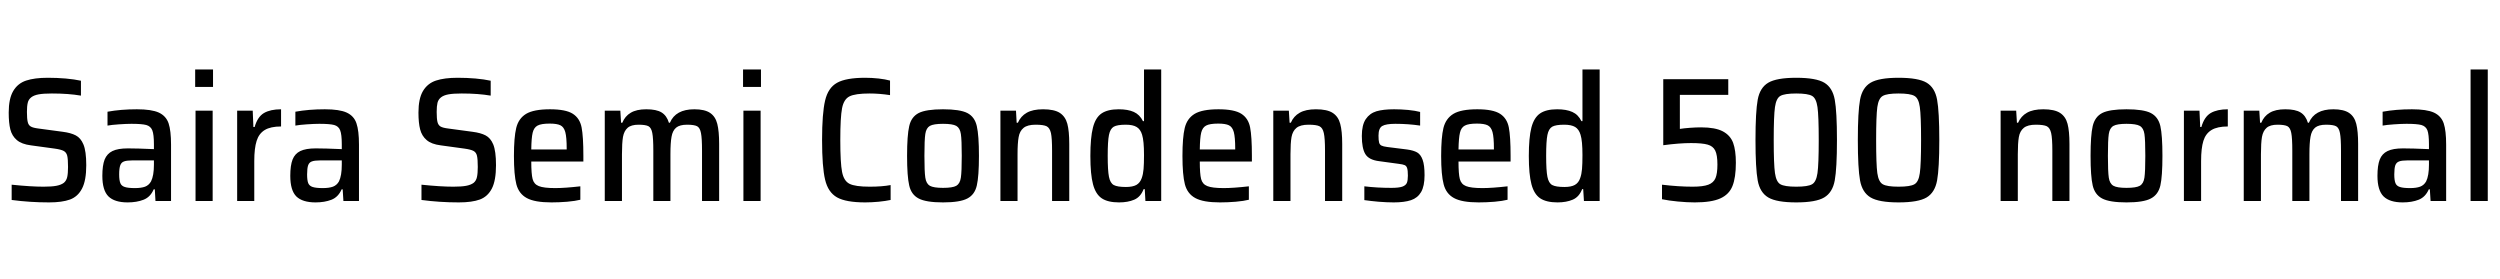 <svg xmlns="http://www.w3.org/2000/svg" xmlns:xlink="http://www.w3.org/1999/xlink" width="338.808" height="37.776"><path fill="black" d="M6.65 27.43Q4.06 27.43 1.58 27.10L1.58 27.10L1.58 25.03Q4.18 25.30 5.90 25.30L5.90 25.30Q7.01 25.30 7.64 25.18Q8.28 25.06 8.66 24.77L8.66 24.77Q9 24.48 9.11 23.99Q9.22 23.50 9.22 22.63L9.22 22.63Q9.22 21.55 9.11 21.11Q9 20.66 8.64 20.46Q8.28 20.26 7.42 20.14L7.42 20.14L4.20 19.70Q2.93 19.54 2.28 18.98Q1.63 18.43 1.40 17.54Q1.18 16.66 1.18 15.26L1.18 15.26Q1.18 13.37 1.79 12.34Q2.40 11.30 3.54 10.92Q4.68 10.54 6.48 10.54L6.48 10.54Q7.70 10.54 8.90 10.64Q10.10 10.75 10.97 10.94L10.97 10.94L10.97 12.96Q9.29 12.67 7.03 12.67L7.03 12.67Q5.88 12.67 5.23 12.79Q4.58 12.91 4.22 13.20L4.22 13.20Q3.86 13.49 3.76 13.93Q3.65 14.38 3.65 15.17L3.65 15.17Q3.65 16.10 3.76 16.54Q3.86 16.97 4.18 17.15Q4.49 17.33 5.23 17.42L5.23 17.42L8.50 17.86Q9.60 18 10.27 18.35Q10.94 18.70 11.30 19.56L11.30 19.56Q11.69 20.47 11.69 22.39L11.69 22.39Q11.69 24.46 11.12 25.55Q10.56 26.64 9.49 27.04Q8.42 27.43 6.65 27.43L6.65 27.43ZM17.30 27.43Q15.53 27.43 14.70 26.62Q13.87 25.80 13.87 23.83L13.87 23.83Q13.87 22.42 14.18 21.62Q14.50 20.83 15.24 20.47Q15.98 20.11 17.33 20.11L17.33 20.11Q18.55 20.11 20.86 20.21L20.86 20.21L20.86 19.56Q20.86 18.22 20.64 17.66Q20.42 17.11 19.82 16.94Q19.22 16.78 17.81 16.78L17.81 16.78Q17.14 16.78 16.13 16.85Q15.12 16.92 14.57 17.02L14.57 17.02L14.57 15.14Q16.37 14.81 18.55 14.81L18.55 14.81Q20.54 14.81 21.53 15.26Q22.51 15.72 22.85 16.72Q23.18 17.71 23.18 19.61L23.18 19.61L23.18 27.24L21.07 27.24L20.98 25.66L20.83 25.66Q20.38 26.71 19.45 27.07Q18.53 27.43 17.30 27.43L17.30 27.43ZM18.29 25.49Q19.13 25.49 19.66 25.30Q20.18 25.10 20.47 24.58L20.47 24.58Q20.86 23.81 20.86 22.32L20.86 22.32L20.86 21.74L17.90 21.74Q17.16 21.74 16.80 21.88Q16.44 22.01 16.30 22.40Q16.15 22.80 16.15 23.64L16.15 23.64Q16.15 24.43 16.31 24.82Q16.46 25.20 16.91 25.34Q17.35 25.49 18.29 25.49L18.29 25.49ZM28.87 11.78L26.45 11.78L26.45 9.41L28.87 9.41L28.87 11.78ZM28.82 27.24L26.50 27.24L26.50 15.00L28.82 15.00L28.82 27.24ZM32.14 27.24L32.14 15.00L34.25 15.00L34.34 17.21L34.51 17.21Q34.90 15.84 35.77 15.32Q36.65 14.81 38.09 14.81L38.09 14.81L38.09 17.14Q36.67 17.14 35.88 17.62Q35.09 18.10 34.78 19.09Q34.46 20.09 34.46 21.82L34.46 21.82L34.46 27.24L32.14 27.24ZM42.77 27.43Q40.99 27.43 40.16 26.62Q39.34 25.80 39.34 23.83L39.34 23.83Q39.34 22.42 39.65 21.62Q39.96 20.83 40.70 20.47Q41.45 20.11 42.79 20.11L42.79 20.11Q44.02 20.11 46.32 20.21L46.32 20.21L46.32 19.56Q46.32 18.22 46.10 17.66Q45.89 17.11 45.29 16.94Q44.69 16.78 43.27 16.78L43.27 16.78Q42.60 16.78 41.59 16.85Q40.58 16.92 40.03 17.02L40.03 17.02L40.03 15.14Q41.83 14.81 44.02 14.81L44.02 14.81Q46.01 14.81 46.99 15.26Q47.98 15.72 48.31 16.72Q48.65 17.71 48.65 19.61L48.65 19.61L48.65 27.24L46.54 27.24L46.44 25.66L46.30 25.66Q45.84 26.71 44.92 27.07Q43.99 27.43 42.77 27.43L42.77 27.43ZM43.75 25.49Q44.59 25.49 45.12 25.30Q45.65 25.10 45.94 24.58L45.94 24.58Q46.32 23.81 46.32 22.32L46.32 22.32L46.32 21.74L43.37 21.74Q42.62 21.74 42.26 21.88Q41.90 22.01 41.76 22.40Q41.62 22.80 41.62 23.64L41.62 23.64Q41.62 24.43 41.77 24.82Q41.93 25.20 42.37 25.34Q42.82 25.49 43.75 25.49L43.75 25.49ZM62.18 27.43Q59.59 27.43 57.12 27.10L57.12 27.10L57.12 25.03Q59.71 25.30 61.44 25.30L61.44 25.30Q62.54 25.30 63.18 25.18Q63.82 25.06 64.20 24.77L64.20 24.77Q64.54 24.48 64.64 23.99Q64.75 23.50 64.75 22.63L64.75 22.63Q64.75 21.55 64.64 21.11Q64.54 20.66 64.18 20.46Q63.82 20.26 62.95 20.14L62.95 20.14L59.74 19.70Q58.46 19.54 57.82 18.98Q57.17 18.43 56.94 17.54Q56.71 16.66 56.71 15.26L56.71 15.26Q56.71 13.37 57.32 12.34Q57.94 11.30 59.08 10.92Q60.22 10.54 62.02 10.54L62.02 10.54Q63.24 10.54 64.44 10.64Q65.64 10.75 66.50 10.94L66.50 10.94L66.50 12.96Q64.82 12.67 62.57 12.67L62.57 12.67Q61.42 12.67 60.77 12.79Q60.12 12.91 59.76 13.20L59.76 13.20Q59.40 13.49 59.29 13.93Q59.18 14.38 59.18 15.17L59.18 15.17Q59.18 16.10 59.29 16.54Q59.40 16.97 59.71 17.15Q60.02 17.33 60.77 17.42L60.77 17.42L64.03 17.86Q65.14 18 65.81 18.35Q66.48 18.70 66.84 19.56L66.84 19.56Q67.22 20.47 67.22 22.39L67.22 22.39Q67.22 24.46 66.66 25.55Q66.10 26.64 65.03 27.04Q63.96 27.43 62.18 27.43L62.18 27.43ZM79.06 21.12L79.06 21.89L72.00 21.89Q72.00 23.57 72.18 24.26Q72.36 24.96 73.02 25.22Q73.68 25.49 75.24 25.49L75.24 25.49Q76.54 25.49 78.65 25.25L78.65 25.25L78.65 27.07Q77.98 27.24 76.87 27.34Q75.77 27.43 74.74 27.43L74.74 27.43Q72.46 27.43 71.39 26.84Q70.32 26.26 69.98 24.98Q69.65 23.71 69.65 21.14L69.65 21.14Q69.65 18.62 69.96 17.34Q70.27 16.06 71.30 15.43Q72.34 14.81 74.54 14.81L74.54 14.81Q76.68 14.81 77.63 15.42Q78.58 16.03 78.82 17.27Q79.06 18.50 79.06 21.12L79.06 21.12ZM74.50 16.75Q73.34 16.75 72.85 17.02Q72.36 17.28 72.19 17.98Q72.02 18.67 72.00 20.26L72.00 20.26L76.80 20.26L76.80 20.14Q76.80 18.60 76.61 17.90Q76.42 17.21 75.95 16.98Q75.48 16.75 74.50 16.75L74.50 16.75ZM95.14 27.24L95.14 20.42Q95.14 18.74 95.00 18.04Q94.87 17.33 94.48 17.11Q94.08 16.90 93.12 16.90L93.12 16.90Q92.11 16.90 91.63 17.30Q91.15 17.71 91.01 18.53Q90.86 19.34 90.86 20.90L90.86 20.90L90.86 27.24L88.54 27.24L88.54 20.42Q88.54 18.72 88.40 18.02Q88.27 17.33 87.89 17.11Q87.50 16.90 86.54 16.90L86.54 16.90Q85.54 16.90 85.06 17.32Q84.58 17.74 84.43 18.55Q84.29 19.37 84.29 20.90L84.29 20.90L84.29 27.24L81.96 27.24L81.96 15.00L84.07 15.00L84.17 16.63L84.34 16.63Q84.70 15.74 85.48 15.28Q86.26 14.81 87.58 14.81L87.58 14.81Q88.97 14.81 89.66 15.24Q90.36 15.67 90.65 16.63L90.65 16.63L90.79 16.63Q91.56 14.81 94.10 14.81L94.10 14.81Q95.50 14.81 96.23 15.30Q96.96 15.79 97.21 16.79Q97.46 17.78 97.46 19.51L97.46 19.51L97.46 27.24L95.14 27.24ZM103.13 11.78L100.70 11.78L100.70 9.41L103.13 9.41L103.13 11.78ZM103.08 27.24L100.75 27.24L100.75 15.00L103.08 15.00L103.08 27.24ZM120.70 27.10Q120.05 27.24 119.08 27.34Q118.10 27.43 117.26 27.43L117.26 27.43Q114.65 27.43 113.44 26.75Q112.22 26.06 111.82 24.35Q111.41 22.63 111.41 18.98L111.41 18.98Q111.41 15.36 111.82 13.63Q112.22 11.90 113.44 11.22Q114.65 10.54 117.26 10.54L117.26 10.54Q118.13 10.54 119.08 10.64Q120.02 10.75 120.62 10.92L120.62 10.92L120.62 12.89Q119.16 12.67 117.86 12.67L117.86 12.67Q115.90 12.67 115.13 13.06Q114.36 13.44 114.12 14.66Q113.88 15.89 113.88 18.98L113.88 18.98Q113.88 22.08 114.12 23.30Q114.36 24.53 115.13 24.91Q115.90 25.30 117.86 25.30L117.86 25.30Q119.54 25.30 120.70 25.08L120.70 25.08L120.70 27.10ZM127.80 27.43Q125.50 27.43 124.50 26.90Q123.50 26.38 123.22 25.14Q122.93 23.90 122.93 21.12L122.93 21.12Q122.93 18.34 123.22 17.09Q123.50 15.84 124.50 15.32Q125.50 14.81 127.80 14.81L127.80 14.81Q130.10 14.81 131.10 15.32Q132.10 15.84 132.38 17.09Q132.67 18.34 132.67 21.12L132.67 21.12Q132.67 23.90 132.38 25.14Q132.10 26.38 131.10 26.90Q130.10 27.43 127.80 27.43L127.80 27.43ZM127.80 25.46Q129.10 25.46 129.60 25.18Q130.10 24.89 130.22 24.07Q130.34 23.26 130.34 21.12L130.34 21.12Q130.34 18.96 130.22 18.16Q130.10 17.35 129.60 17.06Q129.10 16.78 127.80 16.78L127.80 16.78Q126.53 16.78 126.02 17.06Q125.52 17.35 125.40 18.16Q125.28 18.96 125.28 21.12L125.28 21.12Q125.28 23.26 125.40 24.07Q125.52 24.89 126.02 25.18Q126.53 25.46 127.80 25.46L127.80 25.46ZM142.58 27.24L142.58 20.42Q142.58 18.74 142.43 18.04Q142.27 17.33 141.84 17.11Q141.41 16.90 140.35 16.90L140.35 16.90Q139.25 16.90 138.72 17.33Q138.19 17.76 138.05 18.58Q137.90 19.39 137.90 20.90L137.90 20.90L137.90 27.24L135.58 27.24L135.58 15.00L137.69 15.00L137.78 16.63L137.95 16.63Q138.34 15.74 139.15 15.28Q139.97 14.81 141.36 14.81L141.36 14.81Q142.87 14.81 143.63 15.30Q144.38 15.79 144.65 16.78Q144.91 17.76 144.91 19.51L144.91 19.51L144.91 27.24L142.58 27.24ZM151.66 27.43Q150.14 27.43 149.32 26.88Q148.49 26.33 148.13 24.98Q147.77 23.64 147.77 21.14L147.77 21.14Q147.77 18.65 148.12 17.29Q148.46 15.94 149.29 15.37Q150.12 14.81 151.61 14.81L151.61 14.81Q152.86 14.81 153.66 15.17Q154.46 15.53 154.90 16.42L154.90 16.42L155.04 16.42L155.04 9.41L157.37 9.41L157.37 27.24L155.23 27.24L155.14 25.63L154.99 25.63Q154.58 26.69 153.72 27.06Q152.86 27.43 151.66 27.43L151.66 27.43ZM152.59 25.34Q153.50 25.34 154.01 25.06Q154.51 24.77 154.73 24.14L154.73 24.14Q154.92 23.62 154.98 22.91Q155.04 22.20 155.04 21.02L155.04 21.02Q155.04 19.08 154.78 18.26L154.78 18.26Q154.56 17.52 154.04 17.21Q153.53 16.90 152.57 16.90L152.57 16.90Q151.42 16.90 150.94 17.17Q150.46 17.45 150.29 18.29Q150.12 19.13 150.12 21.12L150.12 21.12Q150.12 23.11 150.29 23.96Q150.46 24.82 150.95 25.08Q151.44 25.34 152.59 25.34L152.59 25.34ZM169.66 21.12L169.66 21.89L162.60 21.89Q162.60 23.57 162.78 24.26Q162.96 24.96 163.62 25.22Q164.28 25.49 165.84 25.49L165.84 25.49Q167.14 25.49 169.25 25.25L169.25 25.25L169.25 27.07Q168.58 27.24 167.47 27.34Q166.37 27.43 165.34 27.43L165.34 27.43Q163.06 27.43 161.99 26.84Q160.92 26.26 160.58 24.98Q160.25 23.71 160.25 21.14L160.25 21.14Q160.25 18.62 160.56 17.34Q160.87 16.06 161.90 15.43Q162.94 14.81 165.14 14.81L165.14 14.81Q167.28 14.81 168.23 15.42Q169.18 16.03 169.42 17.27Q169.66 18.50 169.66 21.12L169.66 21.12ZM165.10 16.75Q163.94 16.75 163.45 17.02Q162.96 17.28 162.79 17.98Q162.62 18.67 162.60 20.26L162.60 20.26L167.40 20.26L167.40 20.14Q167.40 18.60 167.21 17.90Q167.02 17.21 166.55 16.98Q166.08 16.75 165.10 16.75L165.10 16.75ZM179.57 27.24L179.57 20.42Q179.57 18.74 179.41 18.04Q179.26 17.33 178.82 17.11Q178.39 16.90 177.34 16.90L177.34 16.90Q176.23 16.90 175.70 17.33Q175.18 17.76 175.03 18.58Q174.89 19.39 174.89 20.90L174.89 20.90L174.89 27.24L172.56 27.24L172.56 15.00L174.67 15.00L174.77 16.63L174.94 16.63Q175.32 15.74 176.14 15.28Q176.95 14.81 178.34 14.81L178.34 14.81Q179.86 14.81 180.61 15.30Q181.37 15.79 181.63 16.78Q181.90 17.76 181.90 19.51L181.90 19.51L181.90 27.24L179.57 27.24ZM188.88 27.43Q187.97 27.43 186.84 27.34Q185.71 27.24 184.90 27.12L184.90 27.12L184.90 25.25Q186.62 25.46 188.57 25.46L188.57 25.46Q189.55 25.46 190.03 25.30Q190.51 25.13 190.66 24.79Q190.80 24.46 190.80 23.81L190.80 23.81Q190.80 23.09 190.70 22.79Q190.61 22.49 190.37 22.38Q190.13 22.27 189.53 22.20L189.53 22.20L186.89 21.84Q185.52 21.67 185.04 20.89Q184.56 20.11 184.56 18.43L184.56 18.43Q184.56 16.94 185.09 16.15Q185.62 15.36 186.54 15.08Q187.46 14.81 188.93 14.81L188.93 14.81Q189.84 14.81 190.84 14.90Q191.83 15.00 192.46 15.17L192.46 15.17L192.46 17.02Q190.85 16.78 189.10 16.78L189.10 16.78Q187.82 16.78 187.32 17.08Q186.82 17.38 186.82 18.38L186.82 18.38Q186.82 19.03 186.90 19.32Q186.98 19.61 187.22 19.73Q187.46 19.85 187.99 19.92L187.99 19.92L190.70 20.26Q191.57 20.38 192.06 20.66Q192.55 20.95 192.80 21.66Q193.06 22.37 193.06 23.74L193.06 23.74Q193.06 25.22 192.59 26.03Q192.12 26.83 191.22 27.13Q190.32 27.43 188.88 27.43L188.88 27.43ZM204.72 21.12L204.72 21.89L197.66 21.89Q197.66 23.57 197.84 24.26Q198.02 24.96 198.68 25.22Q199.34 25.49 200.90 25.49L200.90 25.49Q202.20 25.49 204.31 25.25L204.31 25.25L204.31 27.07Q203.64 27.24 202.54 27.34Q201.43 27.43 200.40 27.43L200.40 27.43Q198.12 27.43 197.05 26.84Q195.98 26.26 195.65 24.98Q195.31 23.71 195.31 21.14L195.31 21.14Q195.31 18.62 195.62 17.34Q195.94 16.06 196.97 15.43Q198.00 14.81 200.21 14.81L200.21 14.81Q202.34 14.81 203.29 15.42Q204.24 16.03 204.48 17.27Q204.72 18.50 204.72 21.12L204.72 21.12ZM200.16 16.75Q199.01 16.75 198.52 17.02Q198.02 17.28 197.86 17.98Q197.69 18.67 197.66 20.26L197.66 20.26L202.46 20.26L202.46 20.14Q202.46 18.60 202.27 17.90Q202.08 17.21 201.61 16.98Q201.14 16.75 200.16 16.75L200.16 16.75ZM211.08 27.43Q209.57 27.43 208.74 26.88Q207.91 26.33 207.55 24.98Q207.19 23.64 207.19 21.14L207.19 21.14Q207.19 18.65 207.54 17.29Q207.89 15.94 208.72 15.37Q209.54 14.81 211.03 14.81L211.03 14.81Q212.28 14.81 213.08 15.17Q213.89 15.53 214.32 16.42L214.32 16.42L214.46 16.42L214.46 9.41L216.79 9.41L216.79 27.24L214.66 27.24L214.56 25.63L214.42 25.63Q214.01 26.69 213.14 27.06Q212.28 27.43 211.08 27.43L211.08 27.43ZM212.02 25.34Q212.93 25.34 213.43 25.06Q213.94 24.77 214.15 24.14L214.15 24.14Q214.34 23.62 214.40 22.91Q214.46 22.20 214.46 21.02L214.46 21.02Q214.46 19.08 214.20 18.26L214.20 18.26Q213.98 17.52 213.47 17.21Q212.95 16.90 211.99 16.90L211.99 16.90Q210.84 16.90 210.36 17.17Q209.88 17.45 209.71 18.29Q209.54 19.13 209.54 21.12L209.54 21.12Q209.54 23.11 209.71 23.96Q209.88 24.82 210.37 25.08Q210.86 25.34 212.02 25.34L212.02 25.34ZM225.24 25.03Q227.50 25.30 229.39 25.30L229.39 25.30Q230.81 25.30 231.52 25.03Q232.22 24.77 232.49 24.14Q232.75 23.52 232.75 22.30L232.75 22.30Q232.75 21 232.45 20.40Q232.15 19.80 231.43 19.60Q230.71 19.39 229.18 19.39L229.18 19.39Q227.59 19.39 225.41 19.68L225.41 19.68L225.41 10.73L234.22 10.73L234.22 12.86L227.66 12.86L227.66 17.47Q228.22 17.38 229.04 17.32Q229.87 17.26 230.54 17.26L230.54 17.26Q232.46 17.26 233.48 17.80Q234.50 18.34 234.88 19.36Q235.25 20.38 235.25 22.06L235.25 22.06Q235.25 24.07 234.79 25.21Q234.34 26.35 233.14 26.89Q231.94 27.43 229.68 27.43L229.68 27.43Q228.65 27.43 227.39 27.31Q226.13 27.19 225.24 27.00L225.24 27.00L225.24 25.03ZM243.43 27.43Q240.77 27.43 239.64 26.76Q238.51 26.09 238.21 24.46Q237.91 22.82 237.91 18.98L237.91 18.98Q237.91 15.14 238.21 13.51Q238.51 11.88 239.64 11.21Q240.77 10.54 243.43 10.54L243.43 10.54Q246.12 10.54 247.24 11.21Q248.35 11.88 248.65 13.50Q248.95 15.12 248.95 18.98L248.95 18.98Q248.95 22.82 248.65 24.46Q248.35 26.09 247.22 26.76Q246.10 27.43 243.43 27.43L243.43 27.43ZM243.43 25.30Q245.02 25.30 245.58 24.97Q246.14 24.65 246.31 23.46Q246.48 22.27 246.48 18.98L246.48 18.98Q246.48 15.70 246.31 14.51Q246.14 13.32 245.58 13.00Q245.02 12.67 243.43 12.67L243.43 12.67Q241.85 12.67 241.28 13.00Q240.72 13.32 240.55 14.51Q240.38 15.70 240.38 18.98L240.38 18.98Q240.38 22.27 240.55 23.46Q240.72 24.65 241.28 24.97Q241.85 25.30 243.43 25.30L243.43 25.30ZM257.30 27.43Q254.64 27.43 253.51 26.76Q252.38 26.09 252.08 24.46Q251.78 22.82 251.78 18.98L251.78 18.98Q251.78 15.14 252.08 13.51Q252.38 11.88 253.51 11.21Q254.64 10.54 257.30 10.54L257.30 10.54Q259.99 10.54 261.11 11.21Q262.22 11.88 262.52 13.50Q262.82 15.12 262.82 18.98L262.82 18.98Q262.82 22.82 262.52 24.46Q262.22 26.09 261.10 26.76Q259.97 27.43 257.30 27.43L257.30 27.43ZM257.30 25.30Q258.89 25.30 259.45 24.97Q260.02 24.65 260.18 23.46Q260.35 22.27 260.35 18.98L260.35 18.98Q260.35 15.70 260.18 14.51Q260.02 13.32 259.45 13.00Q258.89 12.67 257.30 12.67L257.30 12.67Q255.72 12.67 255.16 13.00Q254.59 13.32 254.42 14.51Q254.26 15.70 254.26 18.98L254.26 18.98Q254.26 22.27 254.42 23.46Q254.59 24.65 255.16 24.97Q255.72 25.30 257.30 25.30L257.30 25.30ZM278.14 27.24L278.14 20.42Q278.14 18.74 277.98 18.04Q277.82 17.33 277.39 17.11Q276.96 16.90 275.90 16.90L275.90 16.90Q274.80 16.90 274.27 17.33Q273.74 17.76 273.60 18.58Q273.46 19.39 273.46 20.90L273.46 20.90L273.46 27.24L271.13 27.24L271.13 15.00L273.24 15.00L273.34 16.63L273.50 16.63Q273.89 15.74 274.70 15.28Q275.52 14.81 276.91 14.81L276.91 14.81Q278.42 14.81 279.18 15.30Q279.94 15.79 280.20 16.78Q280.46 17.76 280.46 19.51L280.46 19.51L280.46 27.24L278.14 27.24ZM288.19 27.43Q285.89 27.43 284.89 26.90Q283.90 26.38 283.61 25.14Q283.32 23.90 283.32 21.12L283.32 21.12Q283.32 18.34 283.61 17.09Q283.90 15.84 284.89 15.32Q285.89 14.81 288.19 14.81L288.19 14.81Q290.50 14.81 291.49 15.32Q292.49 15.84 292.78 17.09Q293.06 18.34 293.06 21.12L293.06 21.12Q293.06 23.90 292.78 25.14Q292.49 26.38 291.49 26.90Q290.50 27.43 288.19 27.43L288.19 27.43ZM288.19 25.46Q289.49 25.46 289.99 25.18Q290.50 24.89 290.62 24.07Q290.74 23.26 290.74 21.12L290.74 21.12Q290.74 18.96 290.62 18.16Q290.50 17.35 289.99 17.06Q289.49 16.78 288.19 16.78L288.19 16.78Q286.92 16.78 286.42 17.06Q285.91 17.35 285.79 18.16Q285.67 18.96 285.67 21.12L285.67 21.12Q285.67 23.26 285.79 24.07Q285.91 24.89 286.42 25.18Q286.92 25.46 288.19 25.46L288.19 25.46ZM295.97 27.24L295.97 15.00L298.08 15.00L298.18 17.21L298.34 17.21Q298.73 15.84 299.60 15.32Q300.48 14.81 301.92 14.81L301.92 14.81L301.92 17.14Q300.50 17.14 299.71 17.62Q298.92 18.10 298.61 19.09Q298.30 20.09 298.30 21.82L298.30 21.82L298.30 27.24L295.97 27.24ZM317.26 27.24L317.26 20.42Q317.26 18.74 317.12 18.04Q316.99 17.33 316.60 17.11Q316.20 16.90 315.24 16.90L315.24 16.90Q314.23 16.90 313.75 17.30Q313.27 17.71 313.13 18.53Q312.98 19.34 312.98 20.90L312.98 20.90L312.98 27.24L310.66 27.24L310.66 20.42Q310.66 18.72 310.52 18.02Q310.39 17.33 310.01 17.11Q309.62 16.90 308.66 16.90L308.66 16.90Q307.66 16.90 307.18 17.32Q306.70 17.74 306.55 18.55Q306.41 19.37 306.41 20.90L306.41 20.90L306.41 27.24L304.08 27.24L304.08 15.00L306.19 15.00L306.29 16.63L306.46 16.63Q306.82 15.74 307.60 15.28Q308.38 14.81 309.70 14.81L309.70 14.81Q311.09 14.81 311.78 15.24Q312.48 15.67 312.77 16.63L312.77 16.63L312.91 16.63Q313.68 14.81 316.22 14.81L316.22 14.81Q317.62 14.81 318.35 15.30Q319.08 15.79 319.33 16.79Q319.58 17.78 319.58 19.51L319.58 19.51L319.58 27.24L317.26 27.24ZM325.63 27.43Q323.86 27.43 323.03 26.62Q322.20 25.80 322.20 23.83L322.20 23.83Q322.20 22.42 322.51 21.62Q322.82 20.83 323.57 20.47Q324.31 20.11 325.66 20.11L325.66 20.11Q326.88 20.11 329.18 20.21L329.18 20.21L329.18 19.56Q329.18 18.22 328.97 17.66Q328.75 17.11 328.15 16.94Q327.55 16.78 326.14 16.78L326.14 16.78Q325.46 16.78 324.46 16.85Q323.45 16.92 322.90 17.02L322.90 17.02L322.90 15.14Q324.70 14.81 326.88 14.81L326.88 14.81Q328.87 14.81 329.86 15.26Q330.84 15.72 331.18 16.72Q331.51 17.71 331.51 19.61L331.51 19.61L331.51 27.24L329.40 27.24L329.30 25.66L329.16 25.66Q328.70 26.71 327.78 27.07Q326.86 27.43 325.63 27.43L325.63 27.43ZM326.62 25.49Q327.46 25.49 327.98 25.30Q328.51 25.10 328.80 24.58L328.80 24.58Q329.18 23.81 329.18 22.32L329.18 22.32L329.18 21.74L326.23 21.74Q325.49 21.74 325.13 21.88Q324.77 22.01 324.62 22.40Q324.48 22.80 324.48 23.64L324.48 23.64Q324.48 24.43 324.64 24.82Q324.79 25.20 325.24 25.34Q325.68 25.49 326.62 25.49L326.62 25.49ZM337.15 27.24L334.82 27.24L334.82 9.41L337.15 9.41L337.15 27.24Z"/></svg>